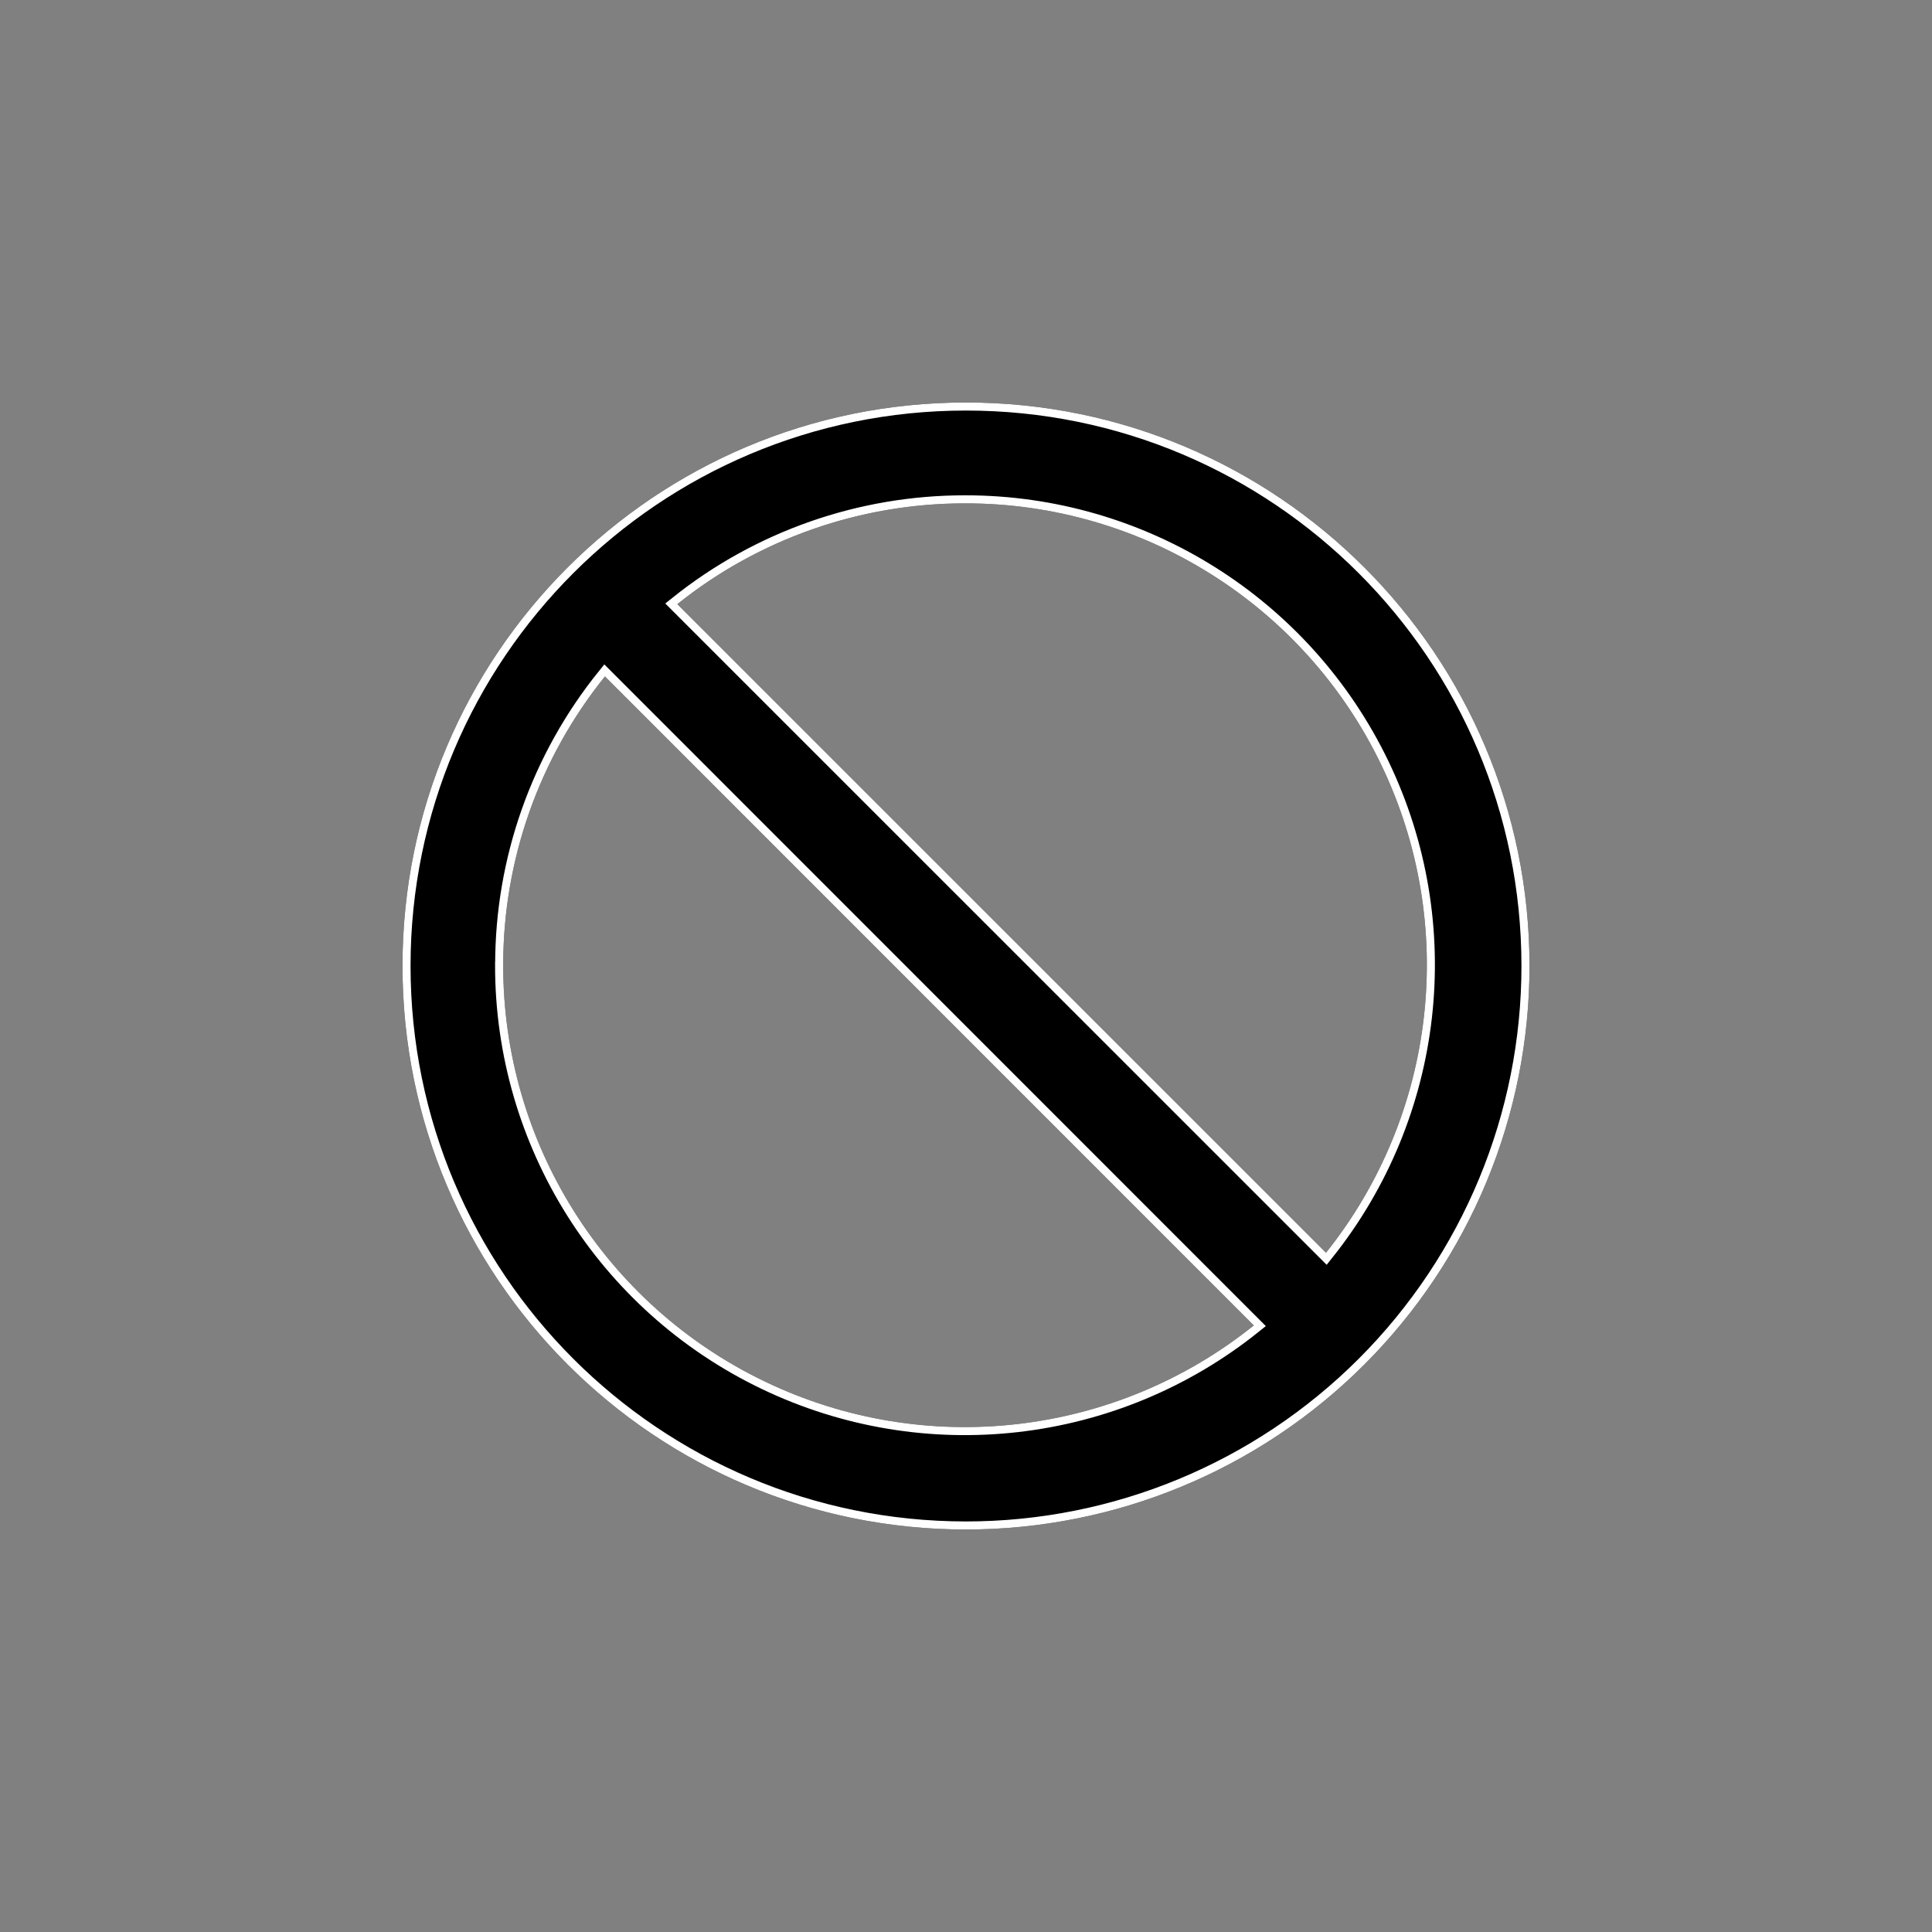 <?xml version="1.0" encoding="UTF-8"?><svg version="1.1" width="24px" height="24px" viewBox="0 0 24.0 24.0" xmlns="http://www.w3.org/2000/svg" xmlns:xlink="http://www.w3.org/1999/xlink"><rect x="0" y="0" width="24.0" height="24.0" fill="#808080" stroke="none"/><defs><clipPath id="i0"><path d="M1440,0 L1440,1183 L0,1183 L0,0 L1440,0 Z"></path></clipPath><clipPath id="i1"><path d="M7,0 C10.866,0 14,3.134 14,7 C14,8.857 13.262,10.637 11.949,11.95 C10.636,13.263 8.855,14 6.999,14 C3.133,13.999 -0,10.865 0,6.999 C0,3.133 3.135,-0 7,0 Z M2.515,3.403 C1.696,4.419 1.25,5.685 1.251,6.989 C1.248,9.197 2.514,11.209 4.504,12.163 C6.493,13.118 8.854,12.846 10.575,11.465 L2.515,3.403 Z M6.989,1.253 C5.689,1.252 4.428,1.693 3.414,2.505 L11.472,10.562 C12.847,8.84 13.113,6.483 12.157,4.498 C11.201,2.513 9.192,1.251 6.989,1.253 Z"></path></clipPath></defs><g transform="translate(-1007.0 -201.0)"><g clip-path="url(#i0)"><g transform="translate(267.0 198.0)"><g transform="translate(740.0 3.0)"><g transform="translate(5.0 5)"><g clip-path="url(#i1)"><polygon points="0,0 14,0 14,14 0,14 0,0" stroke="none" fill="#000000"></polygon></g><g clip-path="url(#i1)"><path d="M6.999,14 C3.133,13.999 -0,10.865 0,6.999 C0,3.133 3.135,-0 7,0 C10.866,0 14,3.134 14,7 C14,8.857 13.262,10.637 11.949,11.95 C10.636,13.263 8.855,14 6.999,14 Z M1.25,6.99 C1.248,9.197 2.514,11.209 4.504,12.163 C6.493,13.118 8.854,12.846 10.575,11.465 L2.515,3.403 C1.696,4.419 1.25,5.685 1.251,6.989 L1.25,6.99 Z M6.988,1.253 C5.689,1.252 4.428,1.693 3.414,2.505 L11.472,10.562 C12.847,8.84 13.113,6.483 12.157,4.498 C11.201,2.513 9.192,1.251 6.989,1.253 L6.988,1.253 Z" stroke="#FFFFFF" stroke-width="0.2" fill="none" stroke-miterlimit="5"></path></g></g></g></g></g></g></svg>